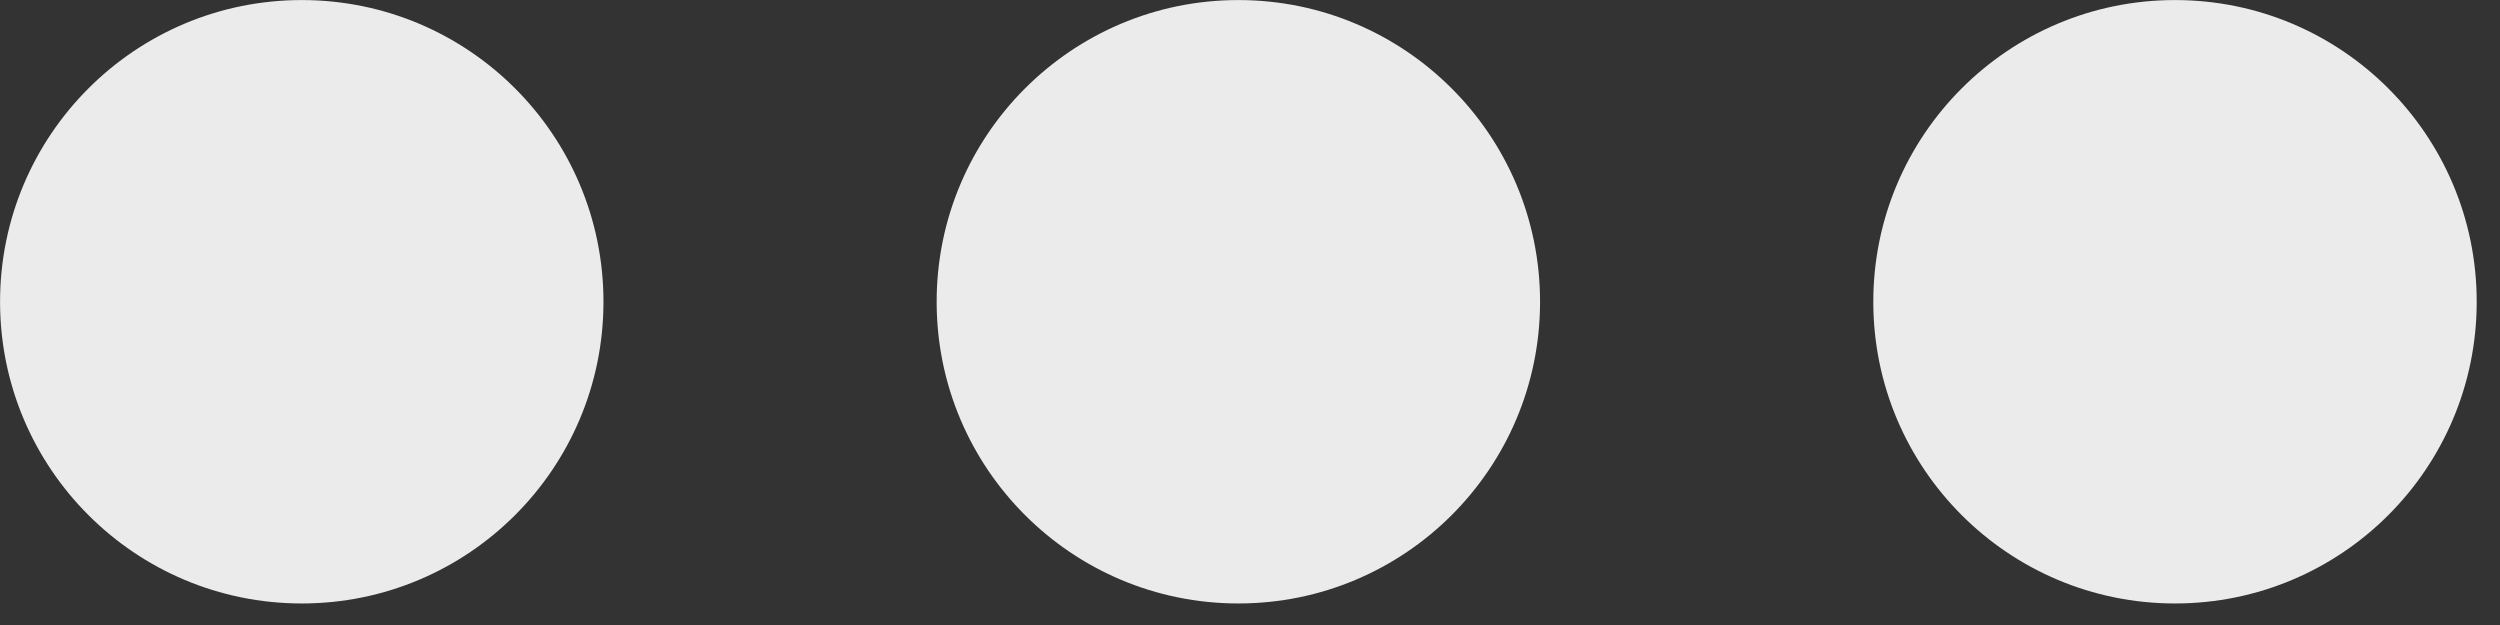 <?xml version="1.0" encoding="UTF-8" standalone="no"?>
<svg xmlns="http://www.w3.org/2000/svg"
     xmlns:xlink="http://www.w3.org/1999/xlink"
     version="1.1" width="100%" height="100%" viewBox="0 0 44 11" style="fill-rule:evenodd;clip-rule:evenodd;stroke-linejoin:round;stroke-miterlimit:2;">
    <rect x="0" y="0" width="44" height="11" fill="#333333" stroke="none"/>
    <g id="Artboard1" transform="matrix(1,0,0,1,-30.956,-18.523)">
        <rect x="30.956" y="18.523" width="43.591" height="10.621" style="fill:none;"/>
        <g transform="matrix(1,0,0,1,-1.258,0)">
            <circle cx="37.525" cy="23.834" r="5.31" style="fill:rgb(235,235,235);"/>
        </g>
        <g transform="matrix(1,0,0,1,15.226,0)">
            <circle cx="37.525" cy="23.834" r="5.31" style="fill:rgb(235,235,235);"/>
        </g>
        <g transform="matrix(1,0,0,1,31.711,0)">
            <circle cx="37.525" cy="23.834" r="5.31" style="fill:rgb(235,235,235);"/>
        </g>
    </g>
</svg>